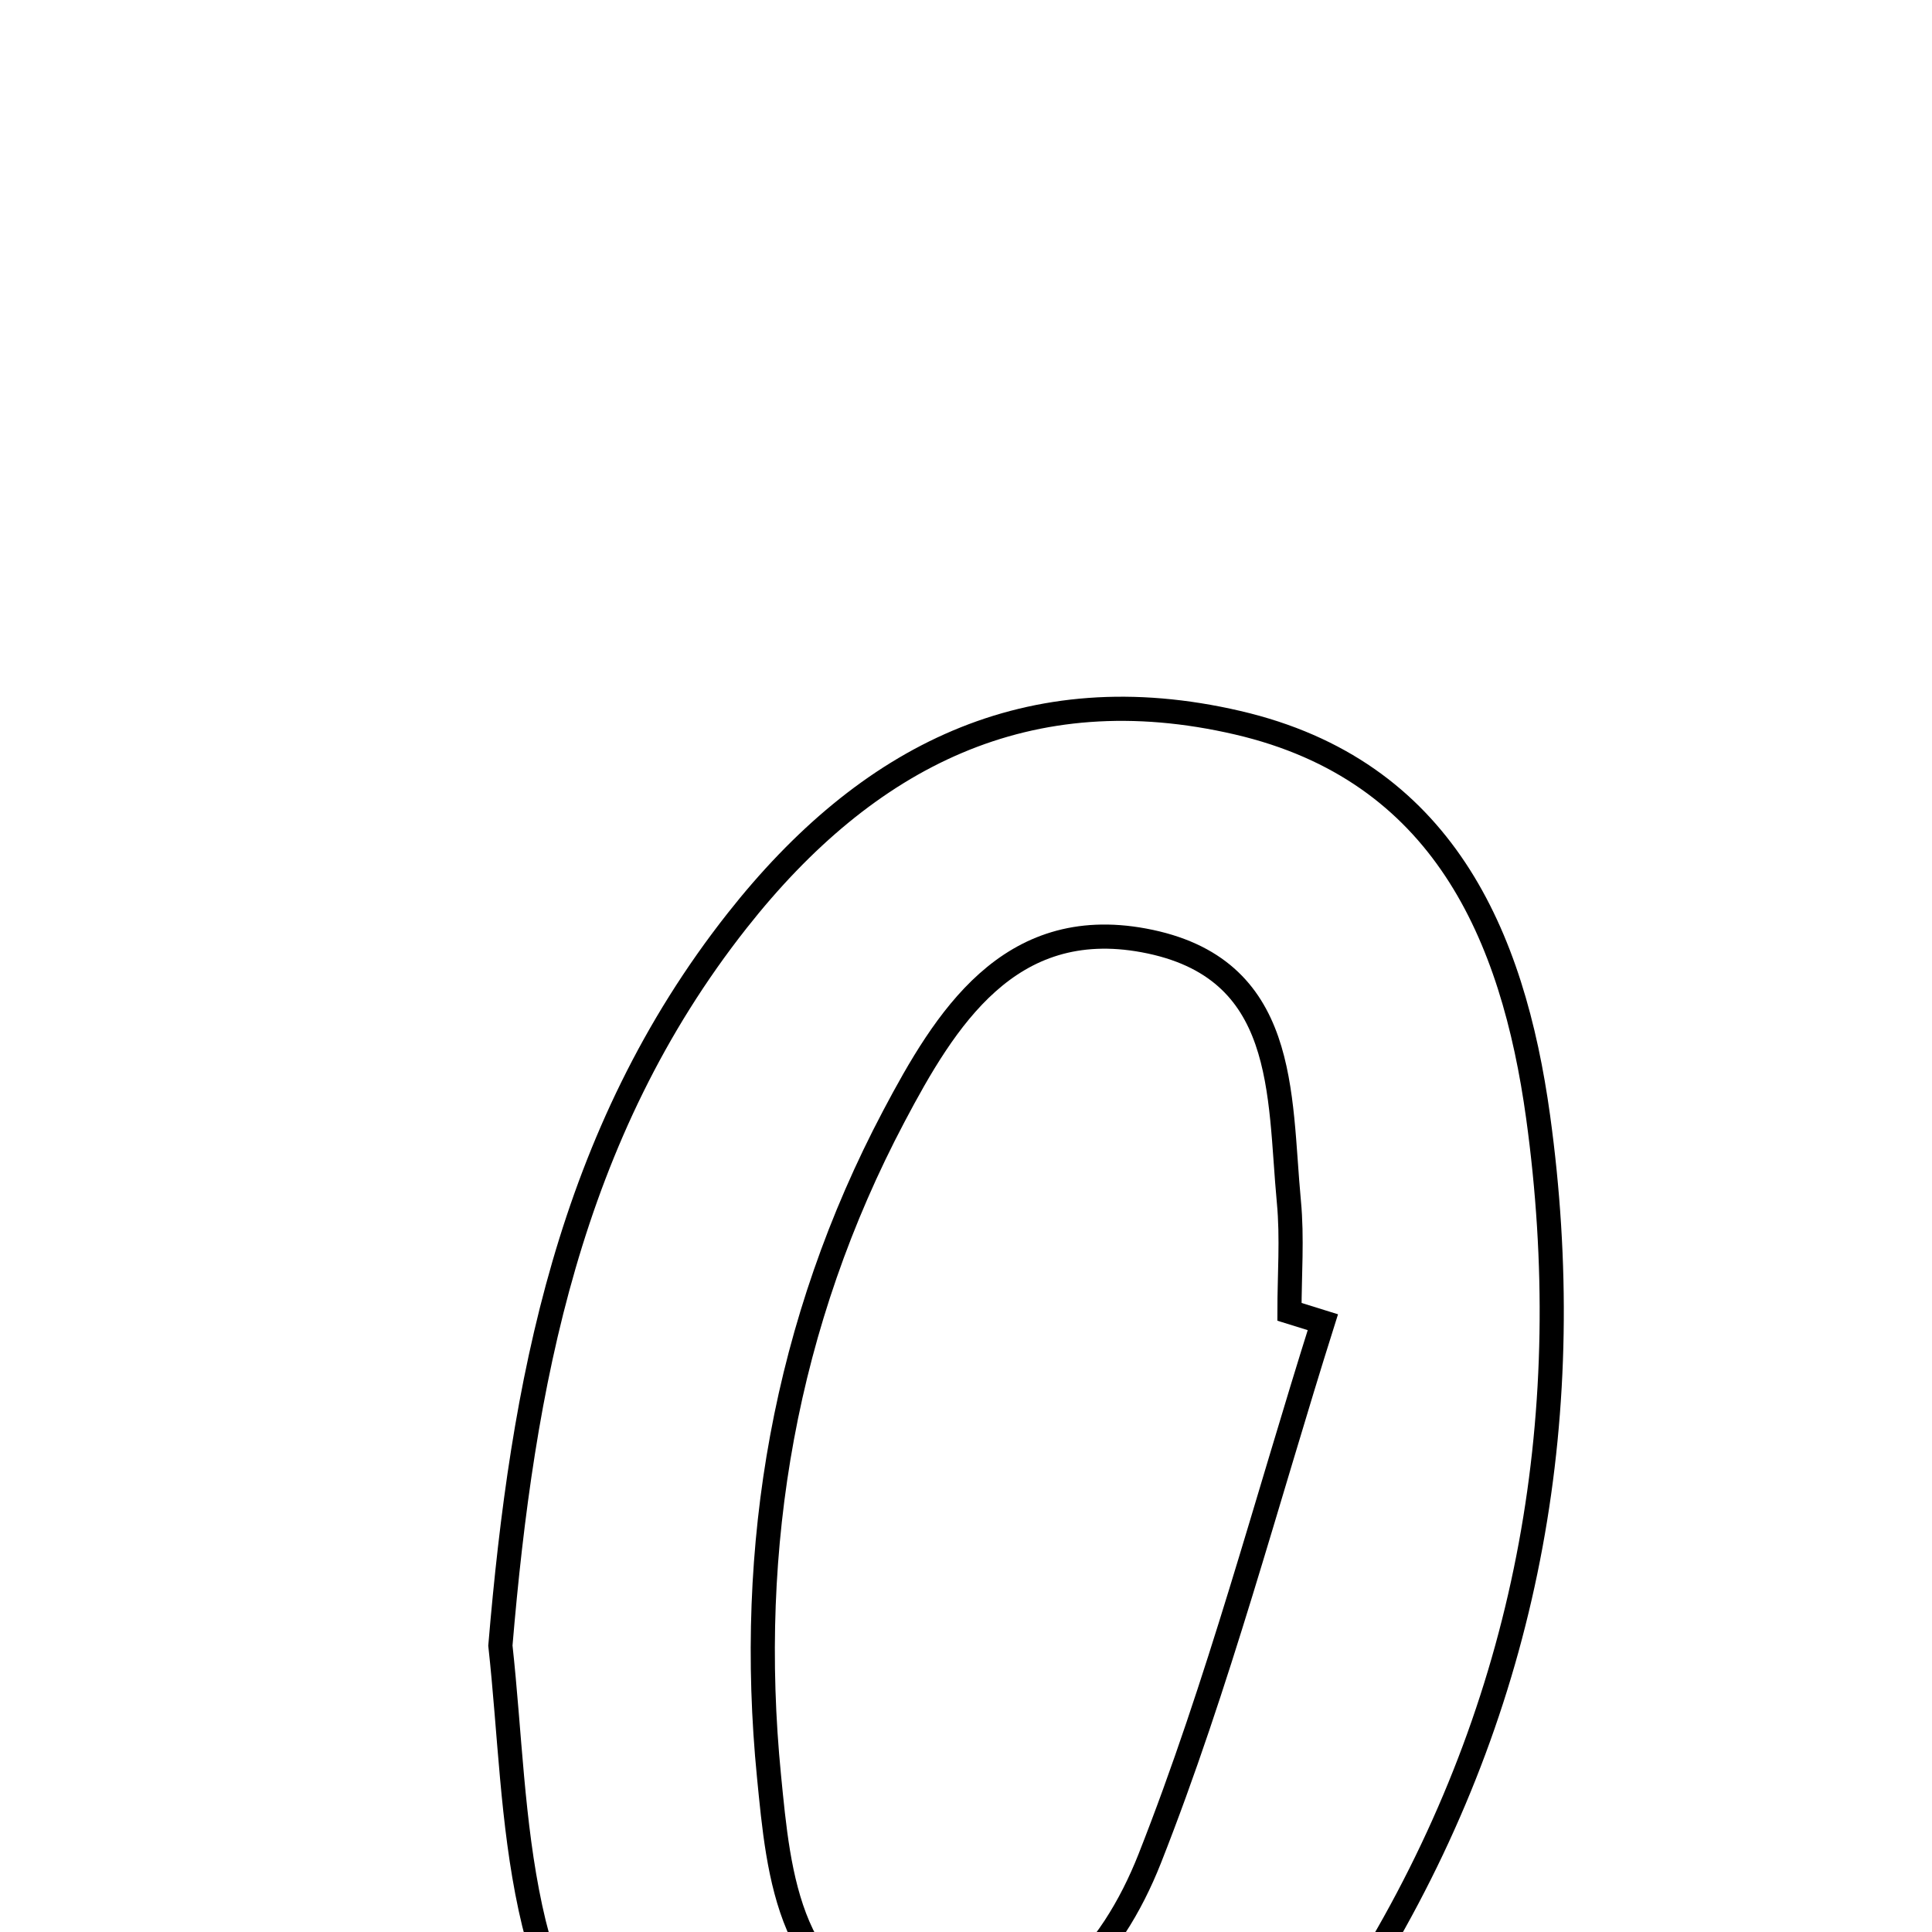 <svg xmlns="http://www.w3.org/2000/svg" viewBox="0.0 0.0 24.0 24.0" height="200px" width="200px"><path fill="none" stroke="black" stroke-width=".3" stroke-opacity="1.0"  filling="0" d="M15.375 8.978 C17.922 9.57 18.795 11.616 19.107 13.874 C19.607 17.5 19.012 20.996 17.151 24.183 C16.61 25.11 15.872 25.992 15.041 26.668 C11.749 29.342 7.476 27.828 6.589 23.701 C6.36 22.637 6.335 21.529 6.216 20.442 C6.49 17.19 7.068 14.087 9.157 11.437 C10.769 9.392 12.772 8.373 15.375 8.978"></path>
<path fill="none" stroke="black" stroke-width=".3" stroke-opacity="1.0"  filling="0" d="M14.209 11.682 C16.009 12.016 15.884 13.586 16.011 14.929 C16.054 15.381 16.018 15.84 16.018 16.296 C16.156 16.339 16.295 16.382 16.433 16.425 C15.73 18.652 15.137 20.922 14.282 23.089 C13.818 24.264 12.9 25.4 11.377 25.102 C9.793 24.792 9.674 23.292 9.553 22.067 C9.271 19.205 9.752 16.424 11.104 13.866 C11.741 12.661 12.532 11.371 14.209 11.682"></path></svg>